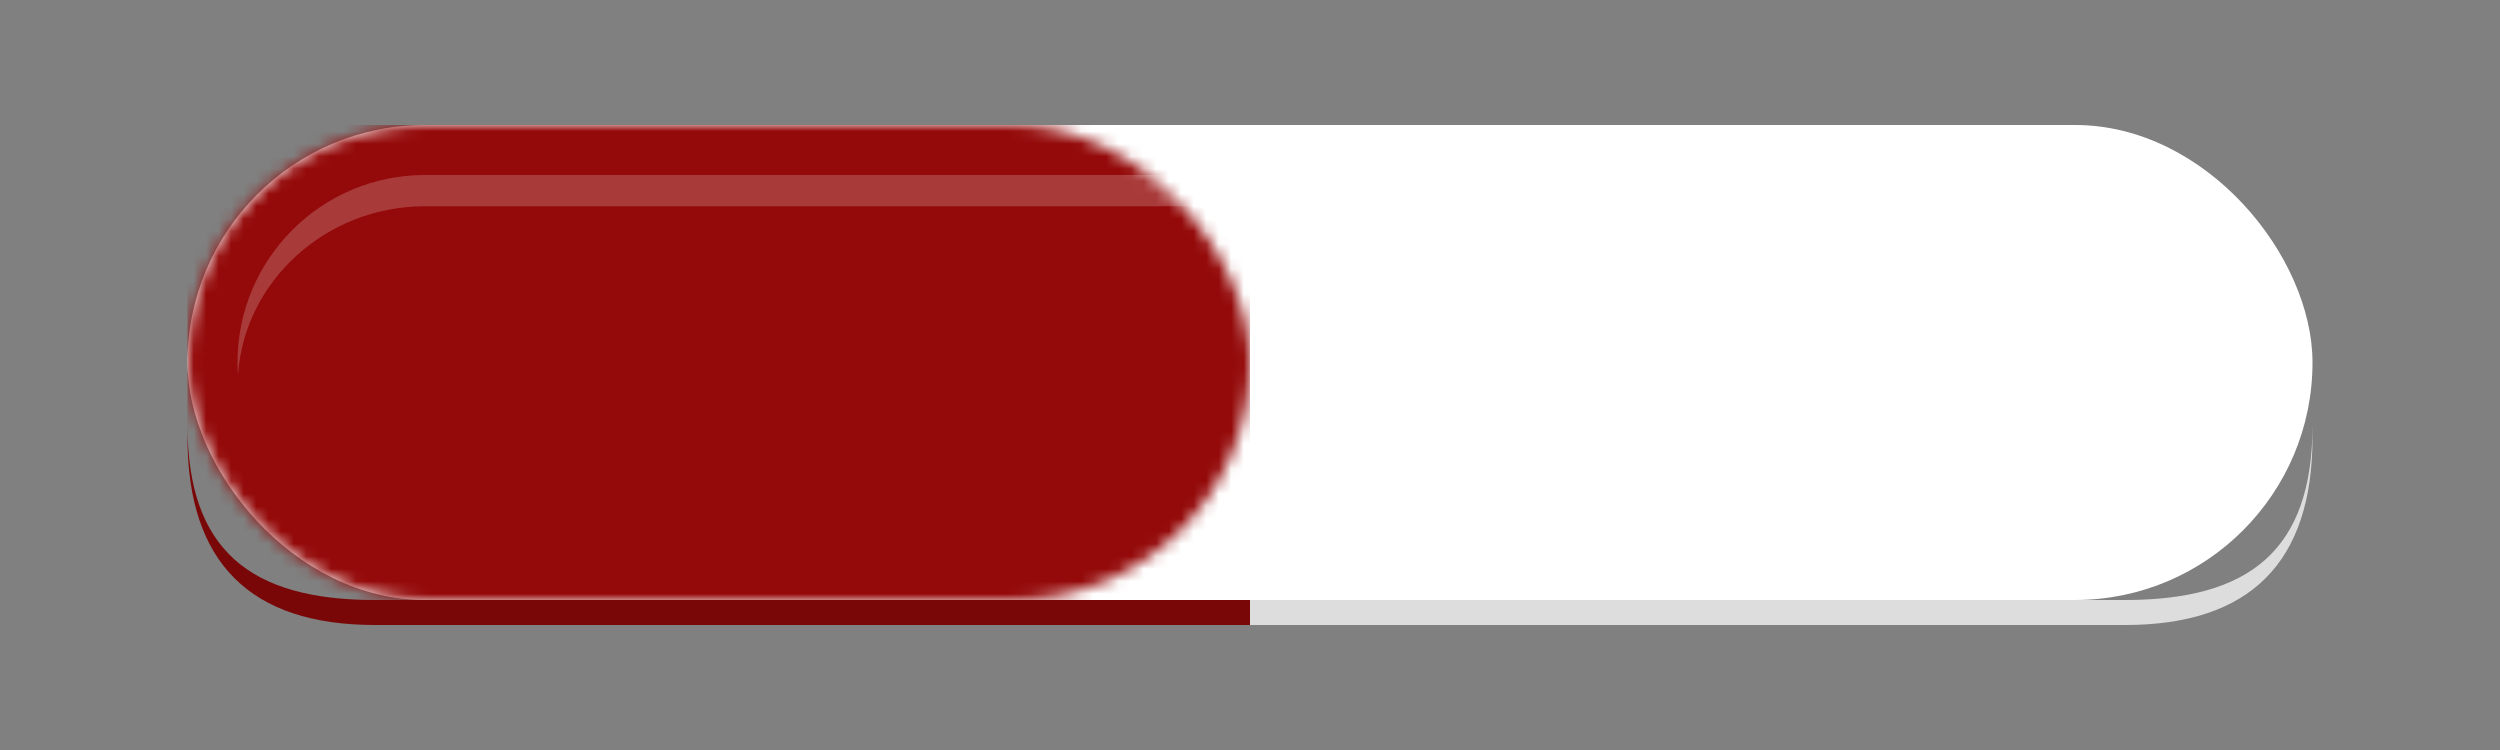 <?xml version="1.0" encoding="UTF-8"?>
<svg width="200" height="60" viewBox="0 0 200 60" fill="none" xmlns="http://www.w3.org/2000/svg">
  <rect x="0" y="0" width="200" height="60" fill="#808080" stroke="none"/>
  <!-- Bottom 3D edge for white half -->
  <path d="M100 48C120 48 150 48 170 48C180 48 185 44 185 34C185 34 185 35 185 35C185 45 180 50 170 50C150 50 120 50 100 50C100 50 100 48 100 48Z" fill="#DDDDDD"/>

  <!-- Bottom 3D edge for red half -->
  <path d="M15 35C15 35 15 34 15 34C15 44 20 48 30 48C50 48 80 48 100 48C100 48 100 50 100 50C80 50 50 50 30 50C20 50 15 45 15 35Z" fill="#7A0707"/>

  <!-- Main pill top surface -->
  <rect x="15" y="10" width="170" height="38" rx="19" fill="white"/>

  <!-- Red half -->
  <mask id="mask0" style="mask-type:alpha" maskUnits="userSpaceOnUse" x="15" y="10" width="85" height="38">
    <rect x="15" y="10" width="85" height="38" rx="19" fill="white"/>
  </mask>
  <g mask="url(#mask0)">
    <rect x="15" y="10" width="85" height="38" fill="#940909"/>
  </g>

  <!-- Subtle top highlight -->
  <path d="M34 14C25.716 14 19 20.716 19 29C19 29.337 19.013 29.671 19.039 30C19.537 22.507 26.064 16.5 34 16.5H166C173.937 16.5 180.463 22.507 181.961 30C180.987 28.671 181 29.337 181 29C181 20.716 174.284 14 166 14H34Z" fill="white" fill-opacity="0.2"/>
</svg>
